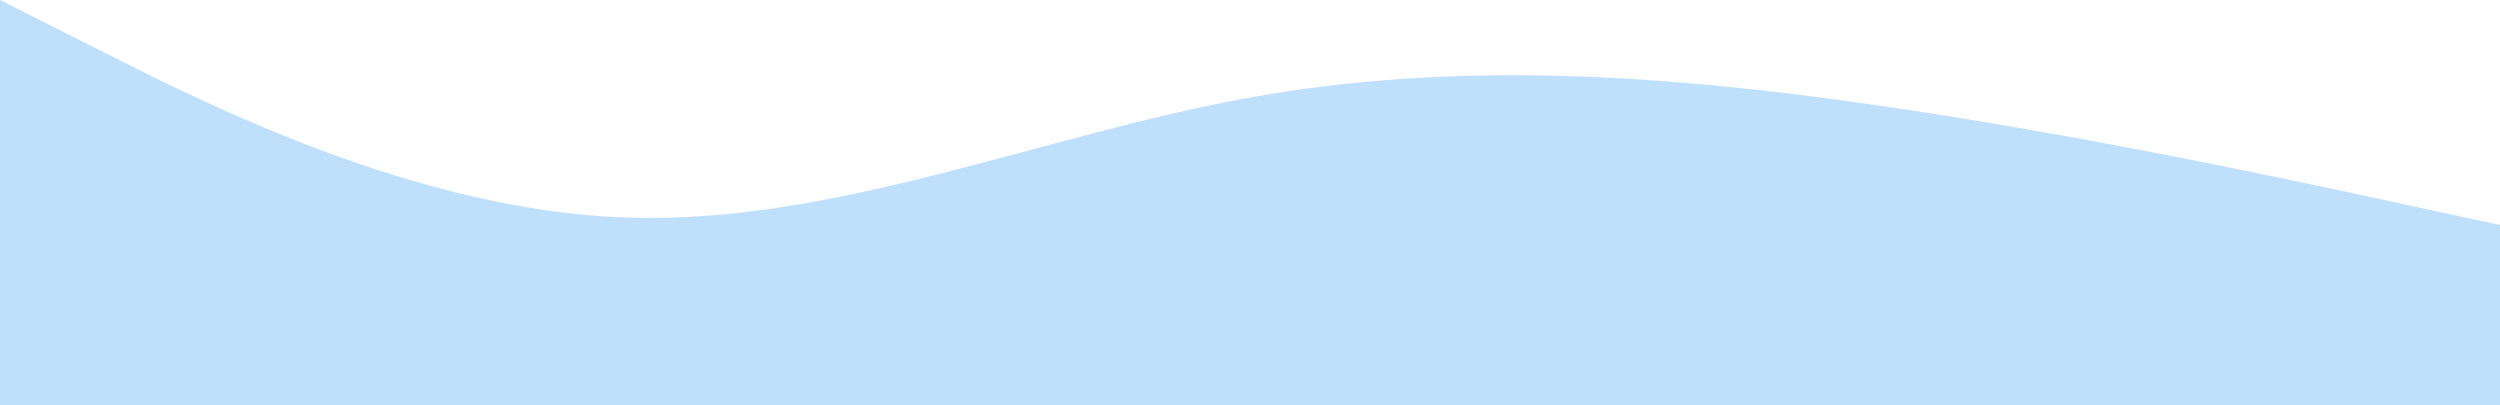 <svg width="2000" height="324" viewBox="0 0 2000 324" fill="none" xmlns="http://www.w3.org/2000/svg">
<path fill-rule="evenodd" clip-rule="evenodd" d="M0 0L83.333 42C166.667 84 333.333 168 500 174C666.667 180 833.333 108 1000 78C1166.67 48 1333.33 60 1500 84C1666.67 108 1833.33 144 1916.67 162L2000 180V324H1916.67C1833.33 324 1666.67 324 1500 324C1333.33 324 1166.67 324 1000 324C833.333 324 666.667 324 500 324C333.333 324 166.667 324 83.333 324H0V0Z" fill="#bee0fd"/>
</svg>
